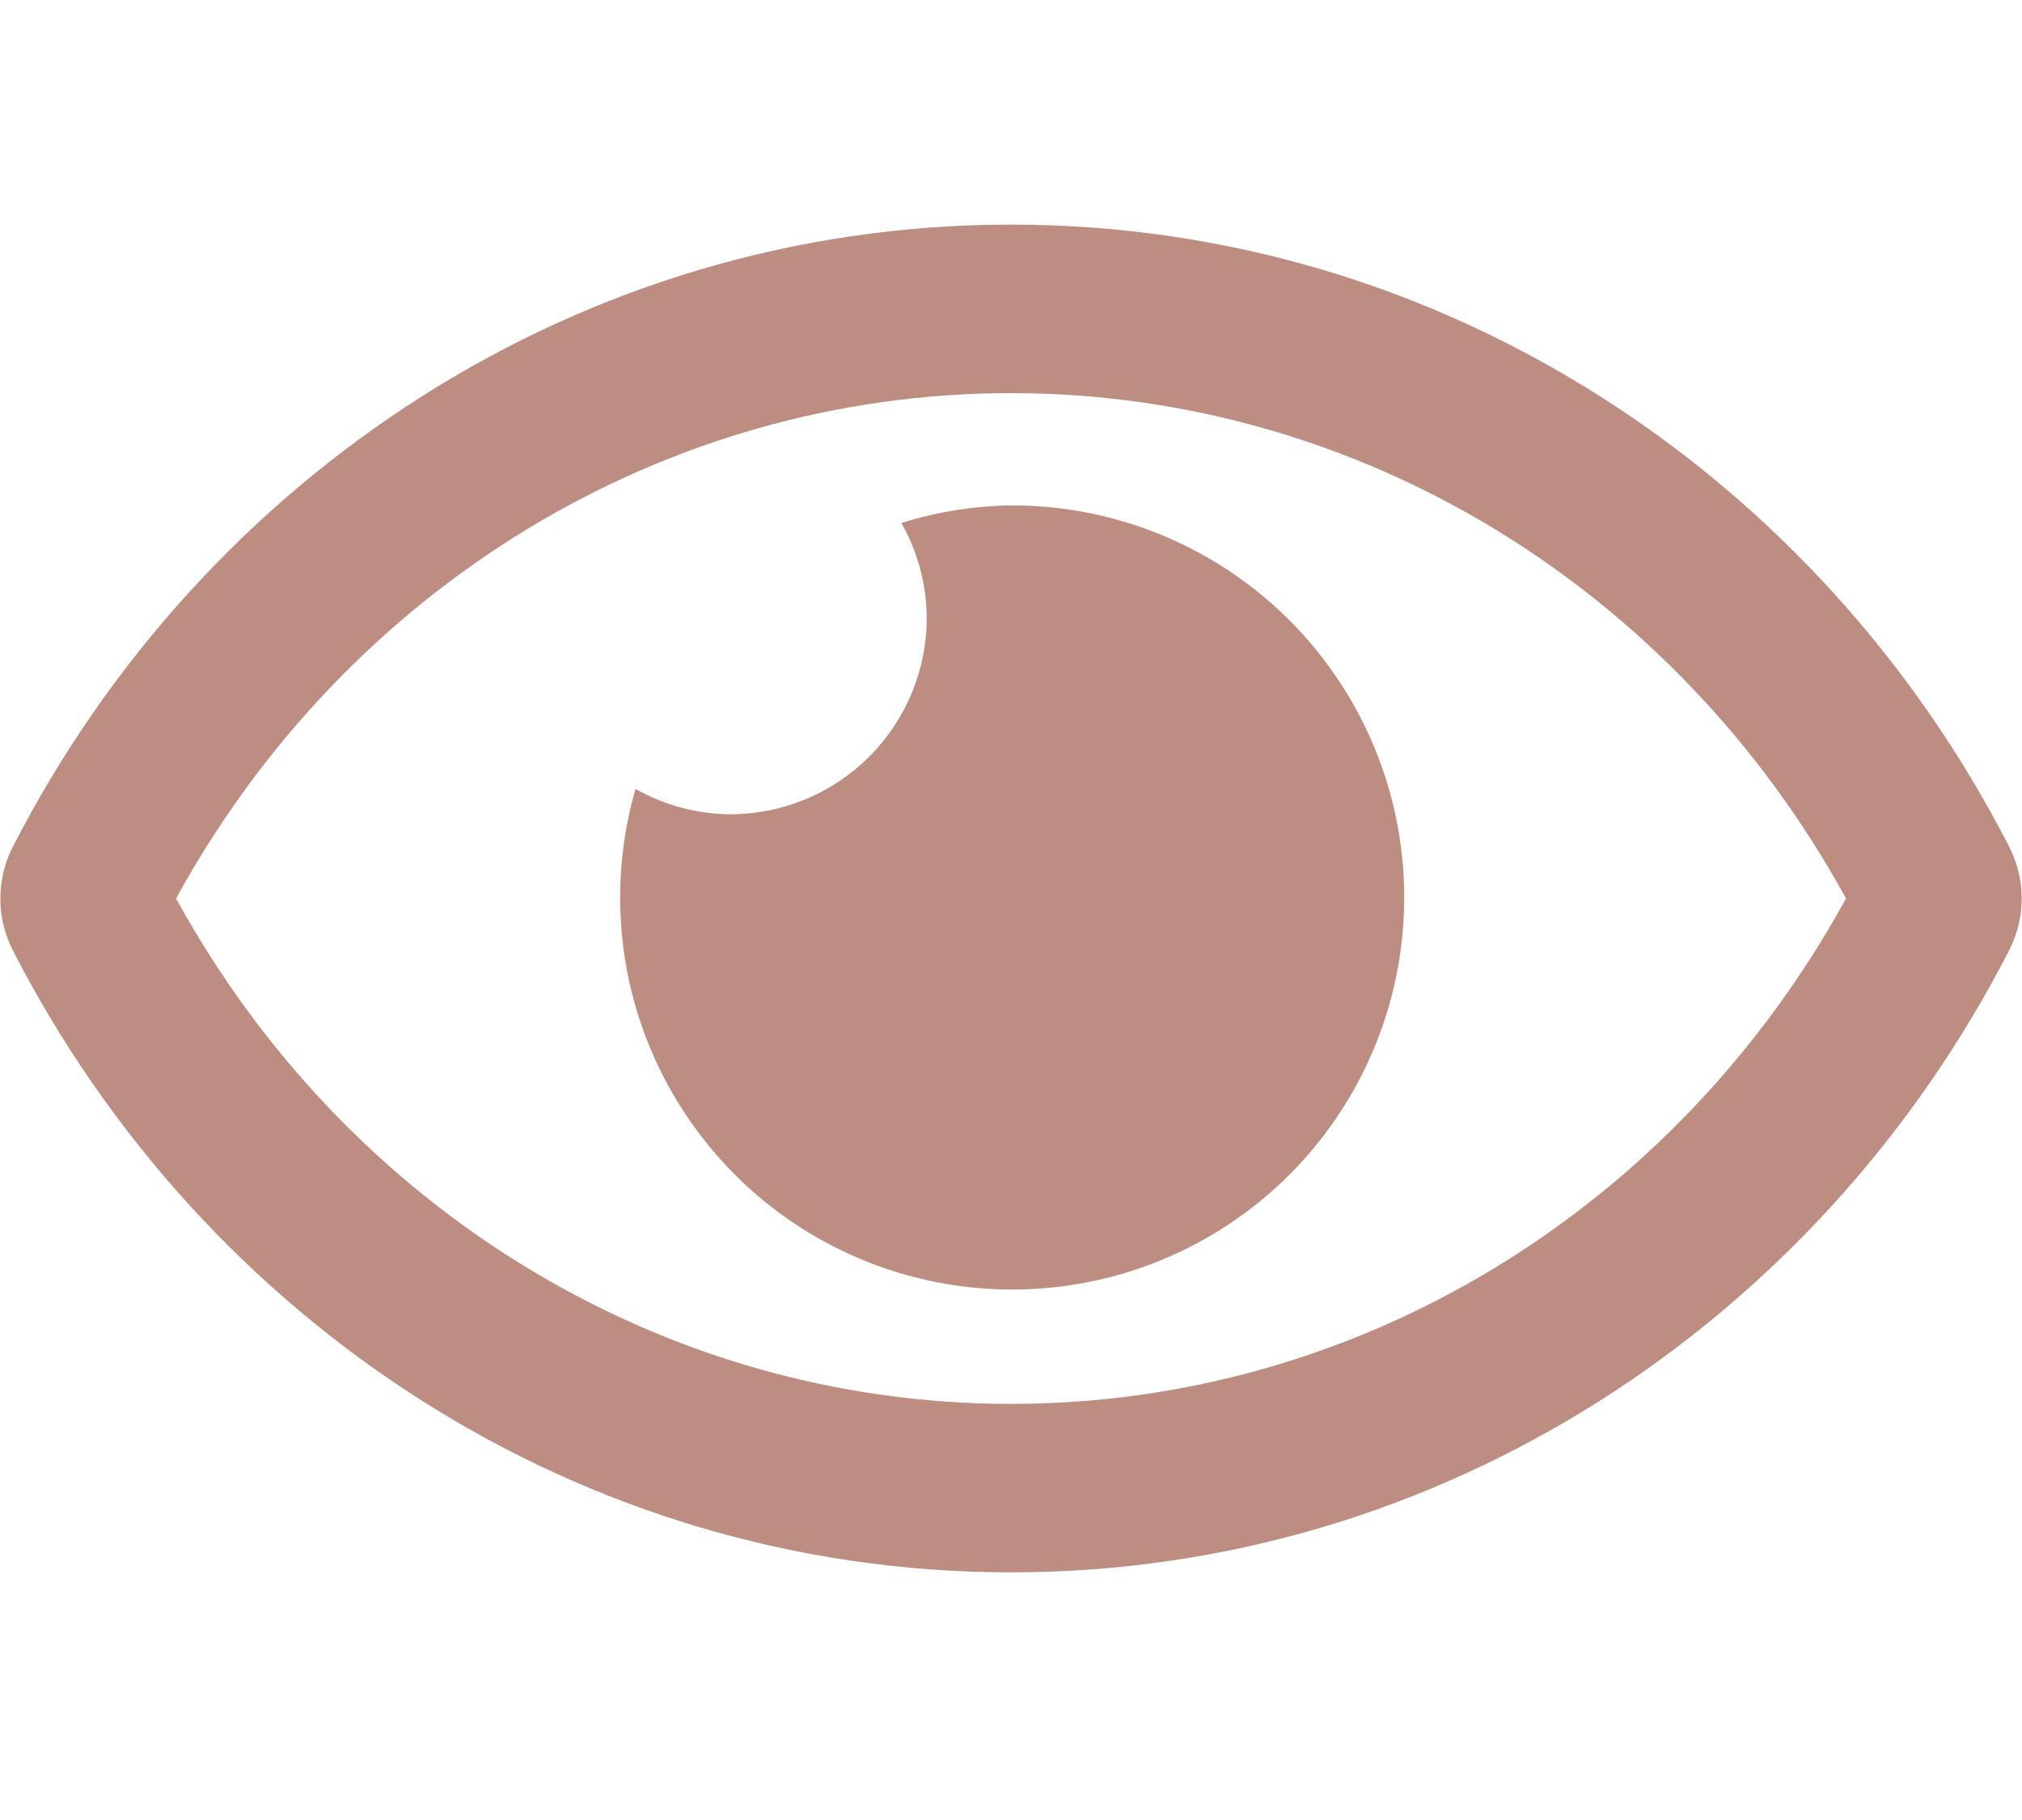 <svg width="30" height="27" viewBox="0 0 30 27" fill="none" xmlns="http://www.w3.org/2000/svg">
<path d="M15 7.498C14.448 7.506 13.9 7.594 13.373 7.758C13.617 8.187 13.747 8.671 13.75 9.164C13.75 9.547 13.675 9.926 13.528 10.28C13.382 10.633 13.167 10.955 12.896 11.226C12.626 11.496 12.304 11.711 11.95 11.858C11.597 12.004 11.217 12.08 10.835 12.08C10.341 12.076 9.857 11.947 9.429 11.703C9.091 12.876 9.13 14.125 9.541 15.275C9.953 16.424 10.716 17.415 11.721 18.107C12.727 18.798 13.925 19.156 15.146 19.129C16.366 19.102 17.547 18.692 18.522 17.957C19.496 17.221 20.214 16.198 20.575 15.032C20.935 13.865 20.92 12.615 20.53 11.458C20.14 10.301 19.397 9.296 18.404 8.585C17.412 7.875 16.221 7.494 15 7.498ZM29.814 12.569C26.991 7.06 21.401 3.332 15 3.332C8.599 3.332 3.008 7.062 0.186 12.57C0.067 12.805 0.005 13.066 0.005 13.33C0.005 13.594 0.067 13.854 0.186 14.09C3.009 19.599 8.599 23.326 15 23.326C21.401 23.326 26.992 19.596 29.814 14.089C29.933 13.853 29.996 13.593 29.996 13.329C29.996 13.065 29.933 12.805 29.814 12.569ZM15 20.827C9.864 20.827 5.155 17.963 2.612 13.329C5.155 8.695 9.863 5.832 15 5.832C20.137 5.832 24.846 8.695 27.389 13.329C24.846 17.963 20.137 20.827 15 20.827Z" fill="#BD8D82"/>
</svg>
